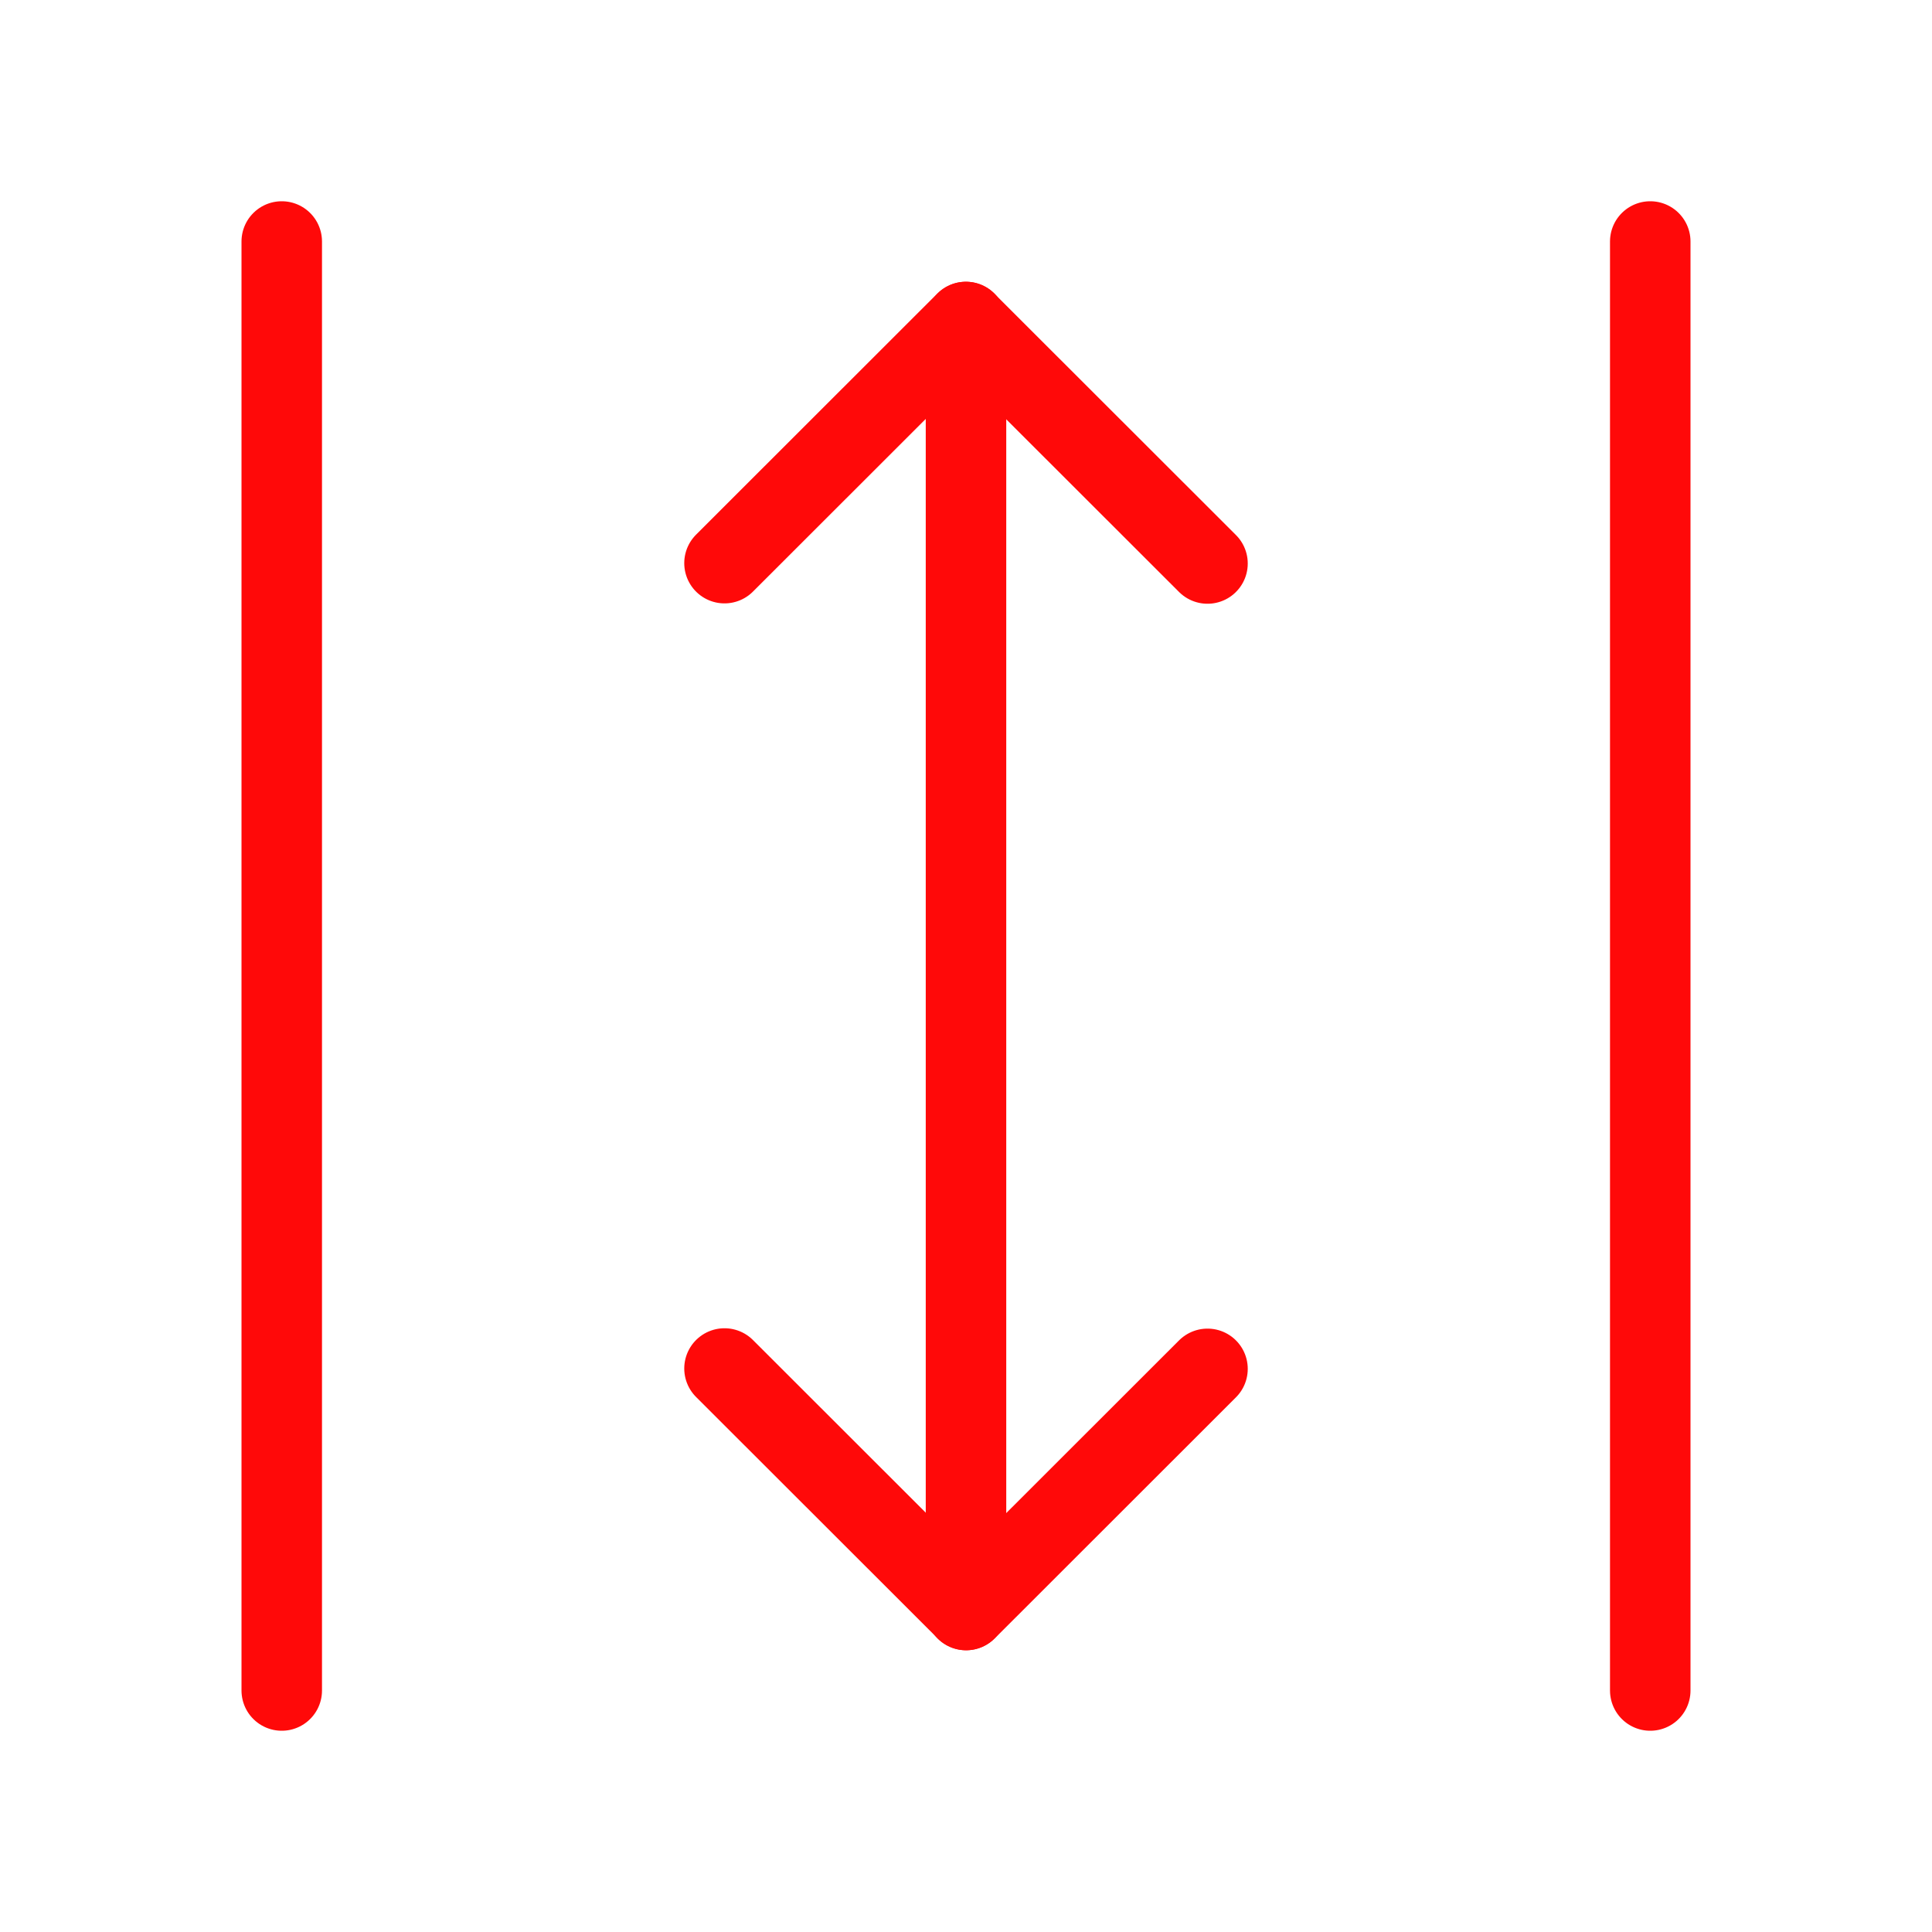<?xml version="1.0" encoding="UTF-8"?><svg width="24" height="24" viewBox="0 0 48 48" fill="none" xmlns="http://www.w3.org/2000/svg"><path d="M7 42L7 6" stroke="#FF0909" stroke-width="2" stroke-linecap="round"/><path d="M18 13.991L23.995 8L30 14" stroke="#FF0909" stroke-width="2" stroke-linecap="round" stroke-linejoin="round"/><path d="M30 34.009L24.005 40L18 34" stroke="#FF0909" stroke-width="2" stroke-linecap="round" stroke-linejoin="round"/><path d="M24 8V40" stroke="#FF0909" stroke-width="2" stroke-linecap="round" stroke-linejoin="round"/><path d="M41 42L41 6" stroke="#FF0909" stroke-width="2" stroke-linecap="round"/></svg>